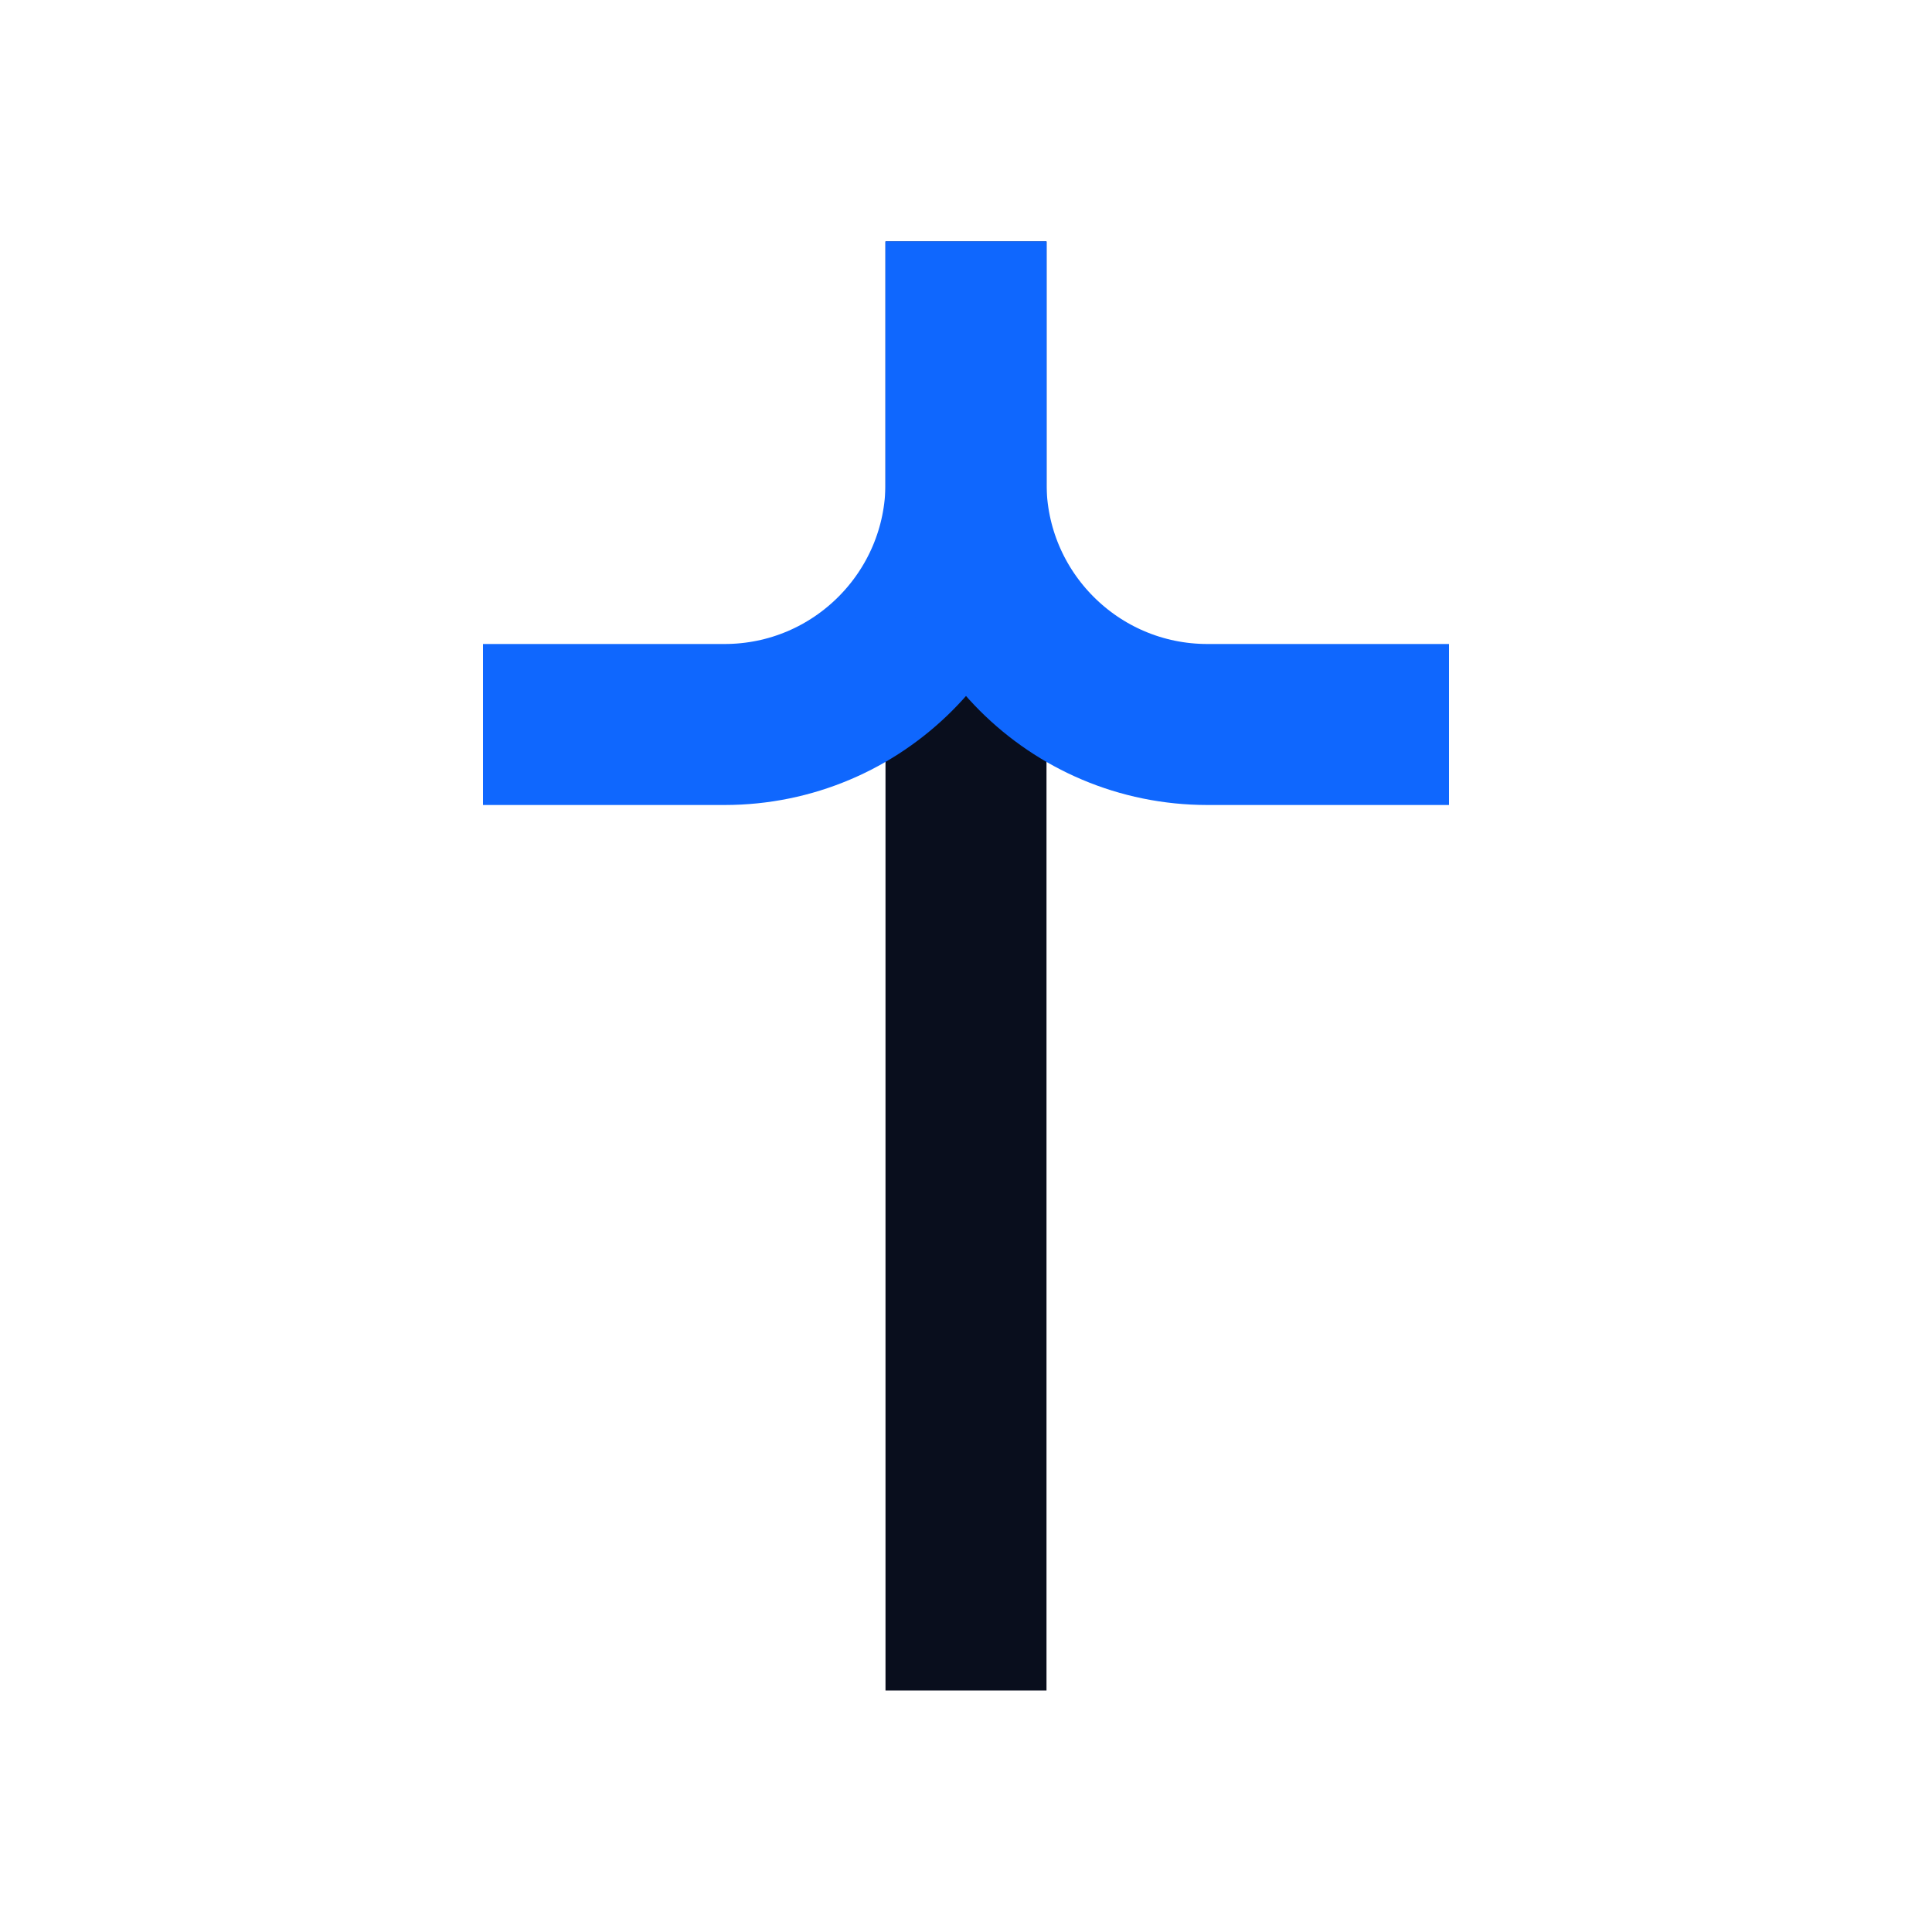 <svg width="24" height="24" viewBox="0 0 24 24" fill="none" xmlns="http://www.w3.org/2000/svg">
<path d="M12 21L12 3" stroke="#090E1D" stroke-width="2"/>
<path d="M12 3L12 6C12 7.657 10.657 9 9 9L6 9" stroke="#0F67FE" stroke-width="2"/>
<path d="M12 3L12 6C12 7.657 13.343 9 15 9L18 9" stroke="#0F67FE" stroke-width="2"/>
</svg>
